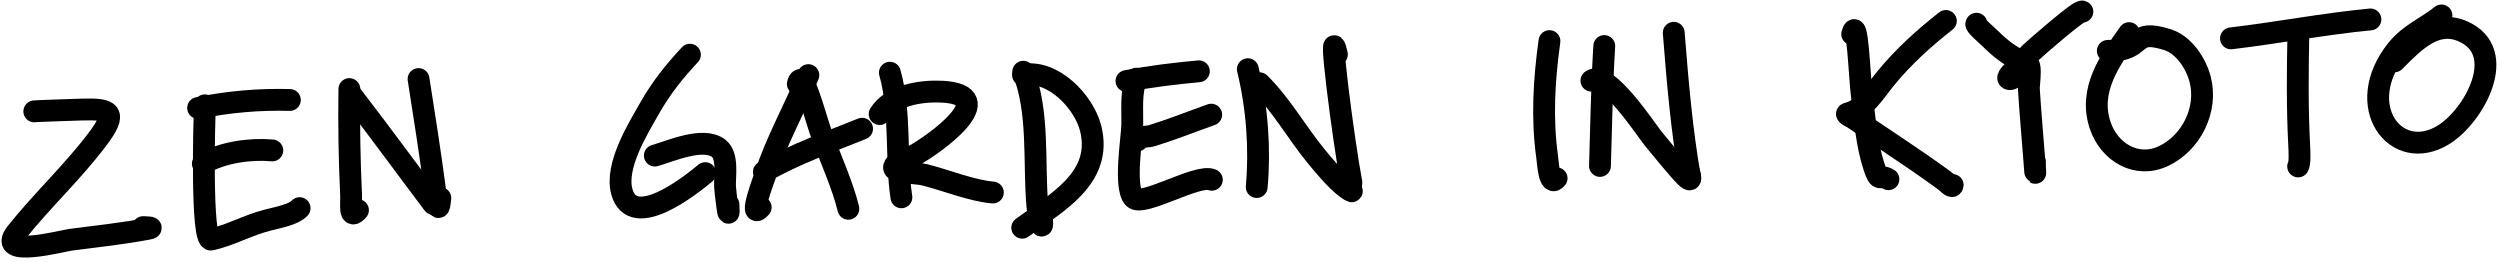 <svg width="229" height="24" viewBox="0 0 229 24" fill="none" xmlns="http://www.w3.org/2000/svg">
<path d="M3.141 10.203C2.915 10.183 6.987 10.051 7.514 10.035C10.114 9.96 10.822 10.238 8.932 12.746C6.654 15.771 3.842 18.368 1.487 21.331C-0.369 23.666 5.723 22.061 6.485 21.96C8.837 21.652 11.229 21.403 13.561 20.958C14.312 20.815 13.16 20.81 13.103 20.805" stroke="black" stroke-width="2" stroke-linecap="round"/>
<path d="M18.147 9.889C20.931 9.327 23.718 9.079 26.551 9.157" stroke="black" stroke-width="2" stroke-linecap="round"/>
<path d="M18.764 9.647C18.716 10.925 18.396 22.154 19.344 21.943C21.073 21.556 22.737 20.613 24.484 20.172C25.628 19.883 26.933 19.635 27.445 19.066" stroke="black" stroke-width="2" stroke-linecap="round"/>
<path d="M18.581 14.991C20.397 13.943 22.935 13.597 24.944 13.778" stroke="black" stroke-width="2" stroke-linecap="round"/>
<path d="M32.002 8.159C31.954 11.384 32.007 14.597 32.158 17.819C32.202 18.775 31.942 20.189 32.79 19.249" stroke="black" stroke-width="2" stroke-linecap="round"/>
<path d="M32.244 8.776C34.771 12.042 37.204 15.383 39.691 18.679" stroke="black" stroke-width="2" stroke-linecap="round"/>
<path d="M38.338 7.241C38.849 10.508 39.37 13.773 39.804 17.052C39.924 17.963 40.153 20.155 40.334 18.142" stroke="black" stroke-width="2" stroke-linecap="round"/>
<path d="M63.198 5.011C61.775 6.53 60.571 8.038 59.535 9.859C58.442 11.779 56.298 15.209 56.969 17.586C57.986 21.184 63.292 16.952 64.603 15.858" stroke="black" stroke-width="2" stroke-linecap="round"/>
<path d="M59.983 14.251C61.325 13.882 64.409 12.481 65.833 13.587C66.721 14.277 66.373 16.155 66.412 17.08C66.43 17.518 66.845 20.996 66.727 18.73" stroke="black" stroke-width="2" stroke-linecap="round"/>
<path d="M74.047 6.881C72.78 10.006 71.118 12.875 70.072 16.119C70.045 16.201 68.473 20.335 69.68 18.995" stroke="black" stroke-width="2" stroke-linecap="round"/>
<path d="M73.082 7.689C73.514 5.94 74.707 10.91 75.353 12.592C76.123 14.598 77.245 17.158 77.71 19.124" stroke="black" stroke-width="2" stroke-linecap="round"/>
<path d="M69.974 15.746C72.795 14.109 75.952 13.021 78.966 11.791" stroke="black" stroke-width="2" stroke-linecap="round"/>
<path d="M81.513 6.66C82.541 10.272 82.029 14.617 82.569 18.072" stroke="black" stroke-width="2" stroke-linecap="round"/>
<path d="M80.576 10.448C81.654 8.703 84.411 8.305 86.254 8.395C91.973 8.675 85.508 13.29 83.673 14.268C83.113 14.565 82.344 14.608 81.975 15.124C81.417 15.902 83.778 15.78 84.707 16.015C86.722 16.524 88.966 17.458 90.947 17.636" stroke="black" stroke-width="2" stroke-linecap="round"/>
<path d="M93.731 6.57C95.191 10.294 94.688 14.847 95.014 18.764C95.214 21.152 95.763 21.297 95.272 19.217" stroke="black" stroke-width="2" stroke-linecap="round"/>
<path d="M93.705 6.866C96.435 6.323 99.283 9.313 99.9 11.742C101.071 16.353 96.664 18.625 93.636 20.856" stroke="black" stroke-width="2" stroke-linecap="round"/>
<path d="M103.184 7.421C105.421 6.999 107.569 6.74 109.816 6.53" stroke="black" stroke-width="2" stroke-linecap="round"/>
<path d="M104.097 7.206C103.559 8.439 103.743 10.11 103.718 11.408C103.695 12.63 102.939 17.093 103.841 18.119C104.612 18.996 109.71 15.9 111.005 16.465" stroke="black" stroke-width="2" stroke-linecap="round"/>
<path d="M104.182 12.872C104.369 12.444 105.065 12.566 105.512 12.429C107.356 11.863 109.131 11.148 110.947 10.503" stroke="black" stroke-width="2" stroke-linecap="round"/>
<path d="M114.3 6.338C115.169 9.896 115.426 13.671 115.114 17.132" stroke="black" stroke-width="2" stroke-linecap="round"/>
<path d="M115.375 7.626C117.344 9.556 118.79 12.148 120.534 14.278C121.102 14.972 122.408 16.557 123.314 17.209C124.508 18.069 123.171 16.889 123.761 17.018" stroke="black" stroke-width="2" stroke-linecap="round"/>
<path d="M122.461 4.989C121.557 1.158 123.05 12.856 123.787 16.723" stroke="black" stroke-width="2" stroke-linecap="round"/>
<path d="M141.93 3.764C141.442 7.314 141.222 10.8 141.719 14.367C141.792 14.889 141.902 17.179 142.585 16.331" stroke="black" stroke-width="2" stroke-linecap="round"/>
<path d="M146.951 4.217C146.724 7.874 146.674 11.539 146.557 15.2" stroke="black" stroke-width="2" stroke-linecap="round"/>
<path d="M145.772 7.386C147.143 6.31 150.873 12.02 151.432 12.694C151.817 13.159 153.693 15.484 154.41 16.189C155.249 17.013 154.613 15.53 154.586 15.328" stroke="black" stroke-width="2" stroke-linecap="round"/>
<path d="M153.314 3.003C153.667 7.444 154.038 11.871 154.802 16.24" stroke="black" stroke-width="2" stroke-linecap="round"/>
<path d="M169.66 3.125C170.147 1.254 170.313 6.936 170.556 8.854C170.824 10.973 170.988 13.217 171.657 15.262C172.177 16.848 172.154 15.905 172.981 16.416" stroke="black" stroke-width="2" stroke-linecap="round"/>
<path d="M178.241 1.92C176.212 3.518 174.356 5.188 172.713 7.197C171.715 8.417 170.853 9.966 169.224 10.397C168.993 10.459 169.672 10.772 169.691 10.785C170.986 11.659 172.282 12.53 173.583 13.395C175.096 14.401 176.587 15.43 178.058 16.497C178.443 16.776 178.836 17.267 178.865 16.946" stroke="black" stroke-width="2" stroke-linecap="round"/>
<path d="M181.043 2.173C180.826 2.238 182.157 3.384 182.23 3.457C183.267 4.487 183.99 5.04 185.248 5.659" stroke="black" stroke-width="2" stroke-linecap="round"/>
<path d="M190.746 1.07C190.619 0.746 186.326 4.518 186.048 4.789C185.608 5.218 185.176 5.657 184.768 6.117C184.474 6.448 183.634 7.167 184.069 7.247C184.469 7.32 185.209 6.292 185.417 6.05C186.246 5.085 185.821 7.788 185.842 8.128C185.975 10.295 186.176 12.458 186.339 14.623C186.523 17.055 186.372 15.129 186.402 14.801" stroke="black" stroke-width="2" stroke-linecap="round"/>
<path d="M195.024 3.034C193.267 5.527 191.285 8.246 192.379 11.489C193.208 13.944 195.707 15.46 198.176 14.295C200.73 13.089 202.252 10.024 201.534 7.266C201.161 5.834 200.066 4.111 198.536 3.631C195.057 2.539 196.618 4.651 193.075 4.661" stroke="black" stroke-width="2" stroke-linecap="round"/>
<path d="M204.356 3.514C208.627 3.009 212.86 2.189 217.131 1.78" stroke="black" stroke-width="2" stroke-linecap="round"/>
<path d="M210.532 2.989C210.463 6.428 210.424 9.856 210.606 13.292C210.645 14.036 210.681 14.97 210.51 15.246" stroke="black" stroke-width="2" stroke-linecap="round"/>
<path d="M223.638 1.414C222.307 2.501 220.728 3.084 219.547 4.563C215.456 9.685 219.446 15.04 223.822 12.352C226.629 10.628 229.886 4.744 225.589 2.866C223.14 1.796 221.245 3.689 219.333 5.621" stroke="black" stroke-width="2" stroke-linecap="round"/>
</svg>
